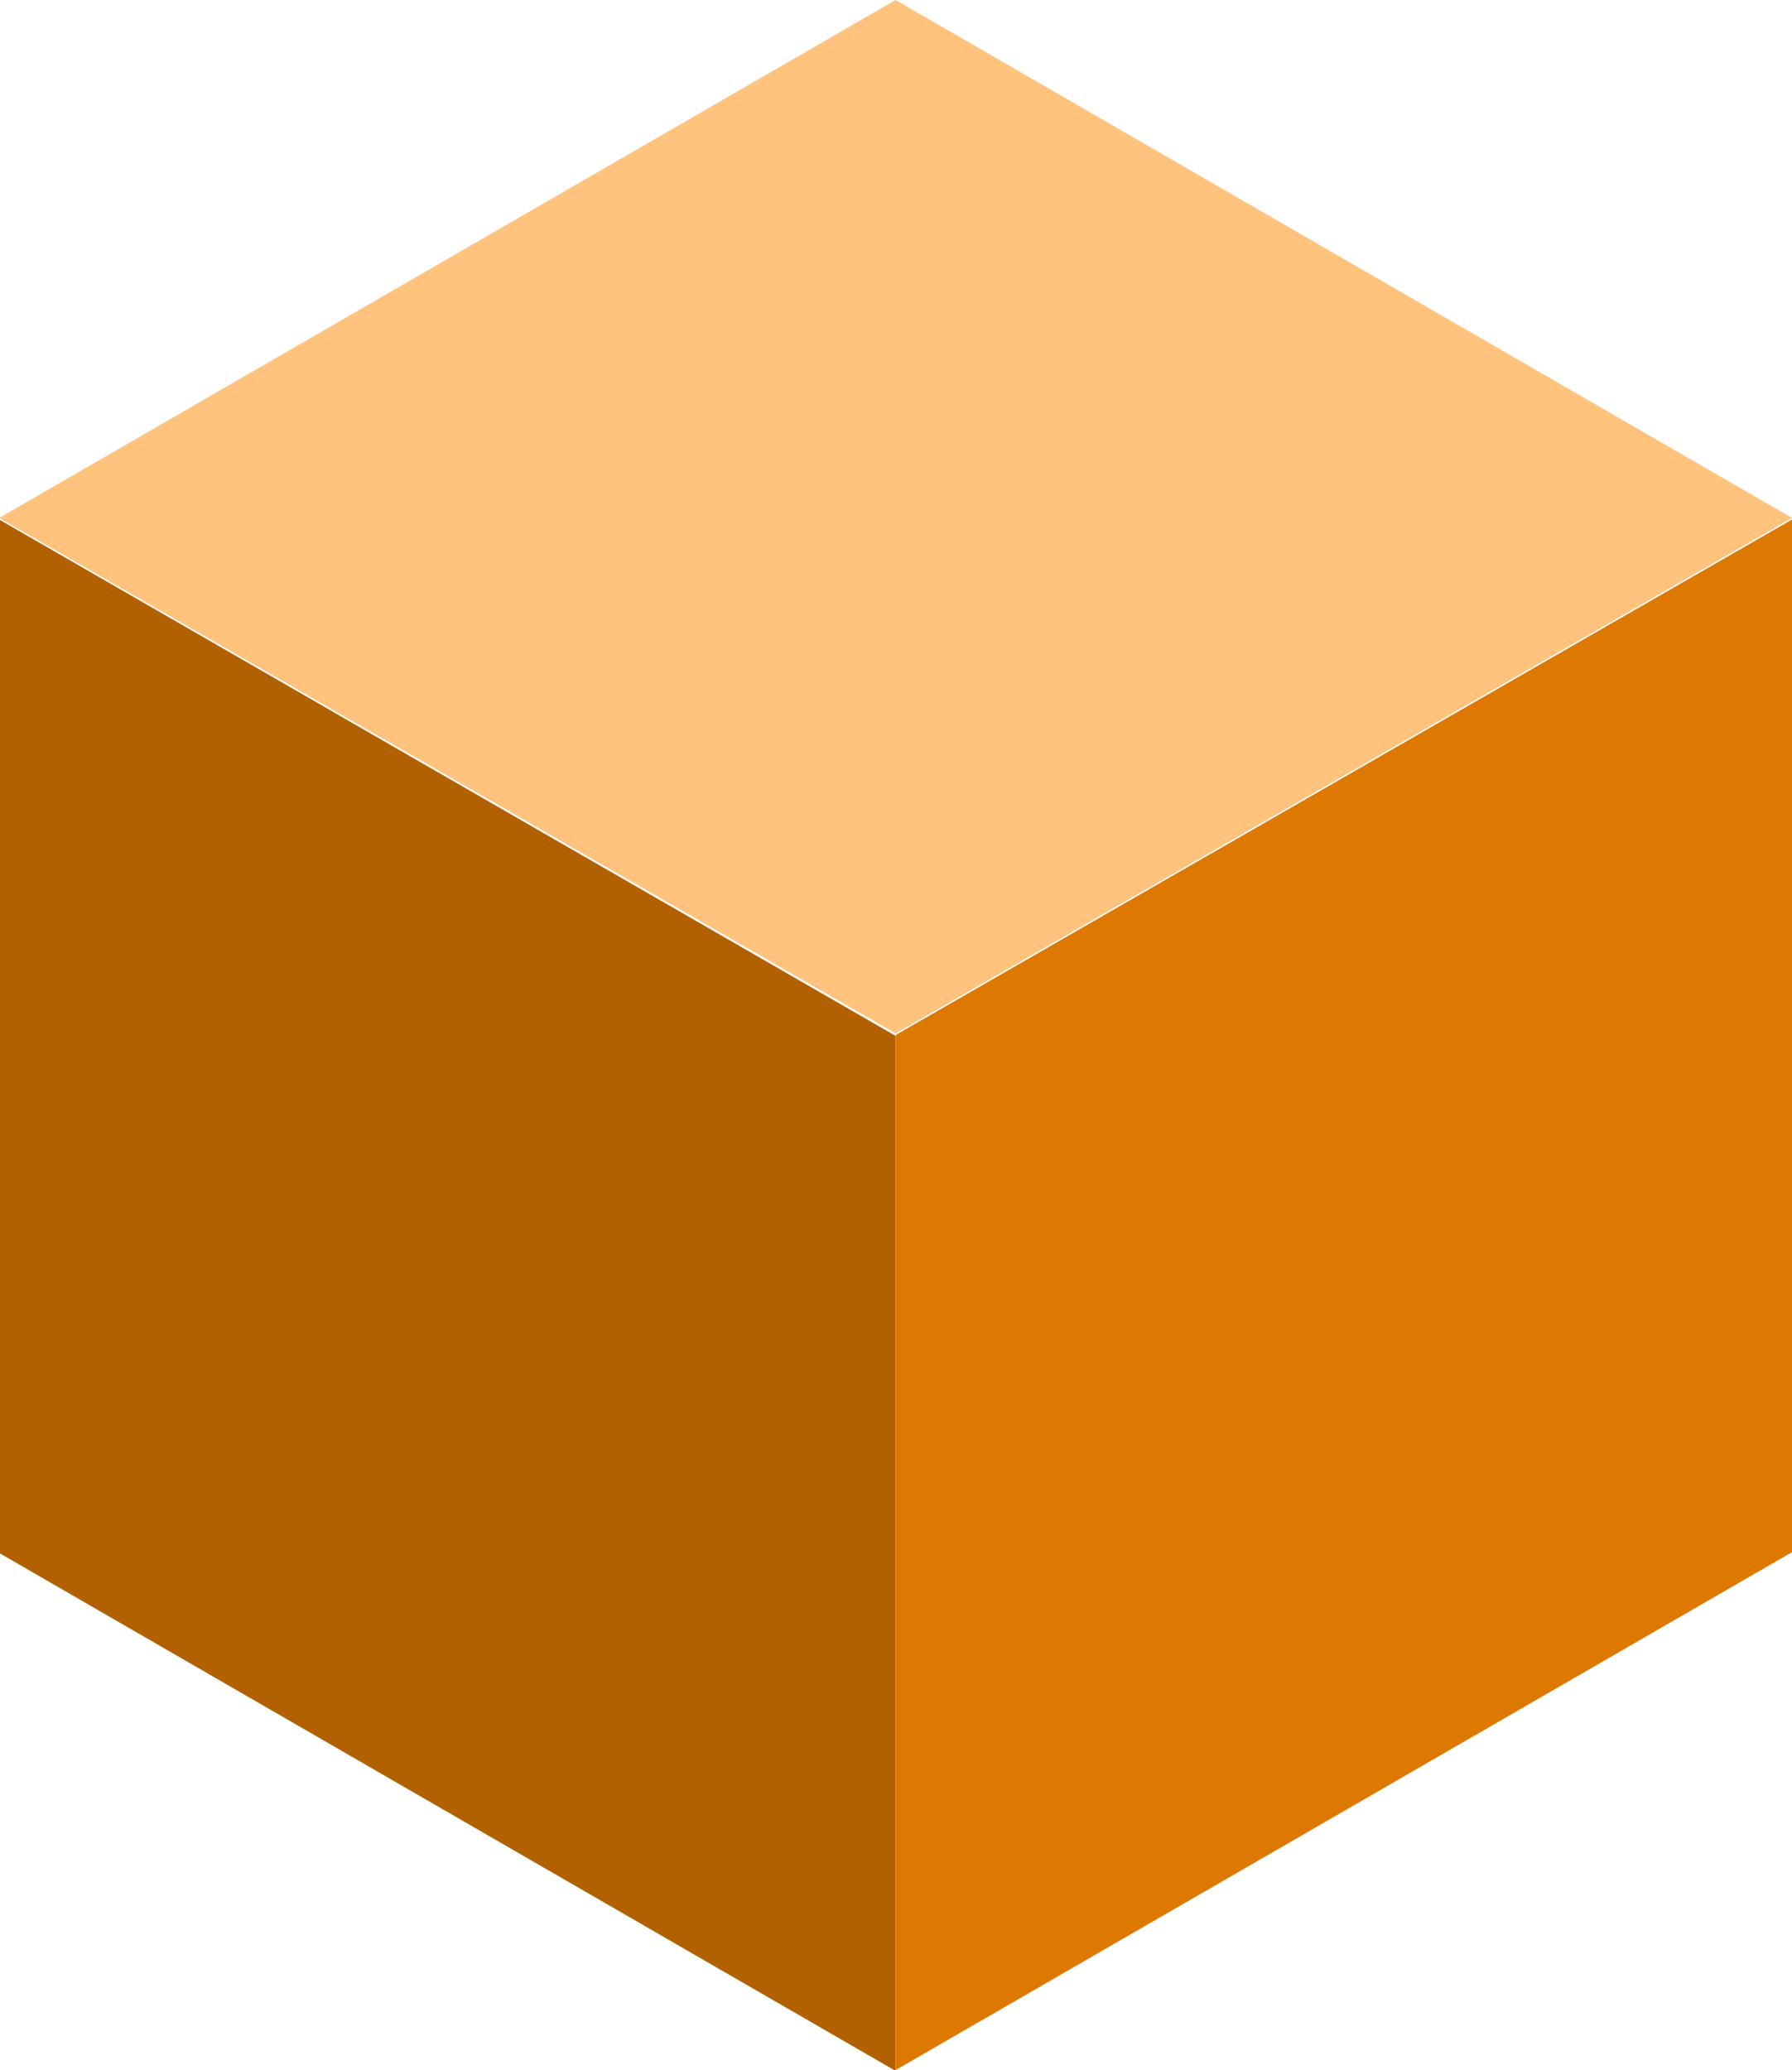 <svg xmlns="http://www.w3.org/2000/svg" width="2.215" height="2.558" viewBox="0 0 2.215 2.558">
  <defs>
    <style>
      .cls-1 {
        fill: #ffc37e;
      }

      .cls-2 {
        fill: #b26100;
      }

      .cls-3 {
        fill: #dd7801;
      }
    </style>
  </defs>
  <g id="组_4774" data-name="组 4774" transform="translate(-160.113 -57.444)">
    <path id="路径_3982" data-name="路径 3982" class="cls-1" d="M96.57,1057.782l-1.108.64v0l1.108.637,1.108-.637v0Z" transform="translate(64.65 -1000.338)"/>
    <path id="路径_3983" data-name="路径 3983" class="cls-2" d="M95.462,1058.391v1.277l1.108.64v-1.279h0Z" transform="translate(64.65 -1000.305)"/>
    <path id="路径_3984" data-name="路径 3984" class="cls-3" d="M96.512,1059.028h0v1.279l1.108-.64v-1.276Z" transform="translate(64.708 -1000.305)"/>
  </g>
</svg>
